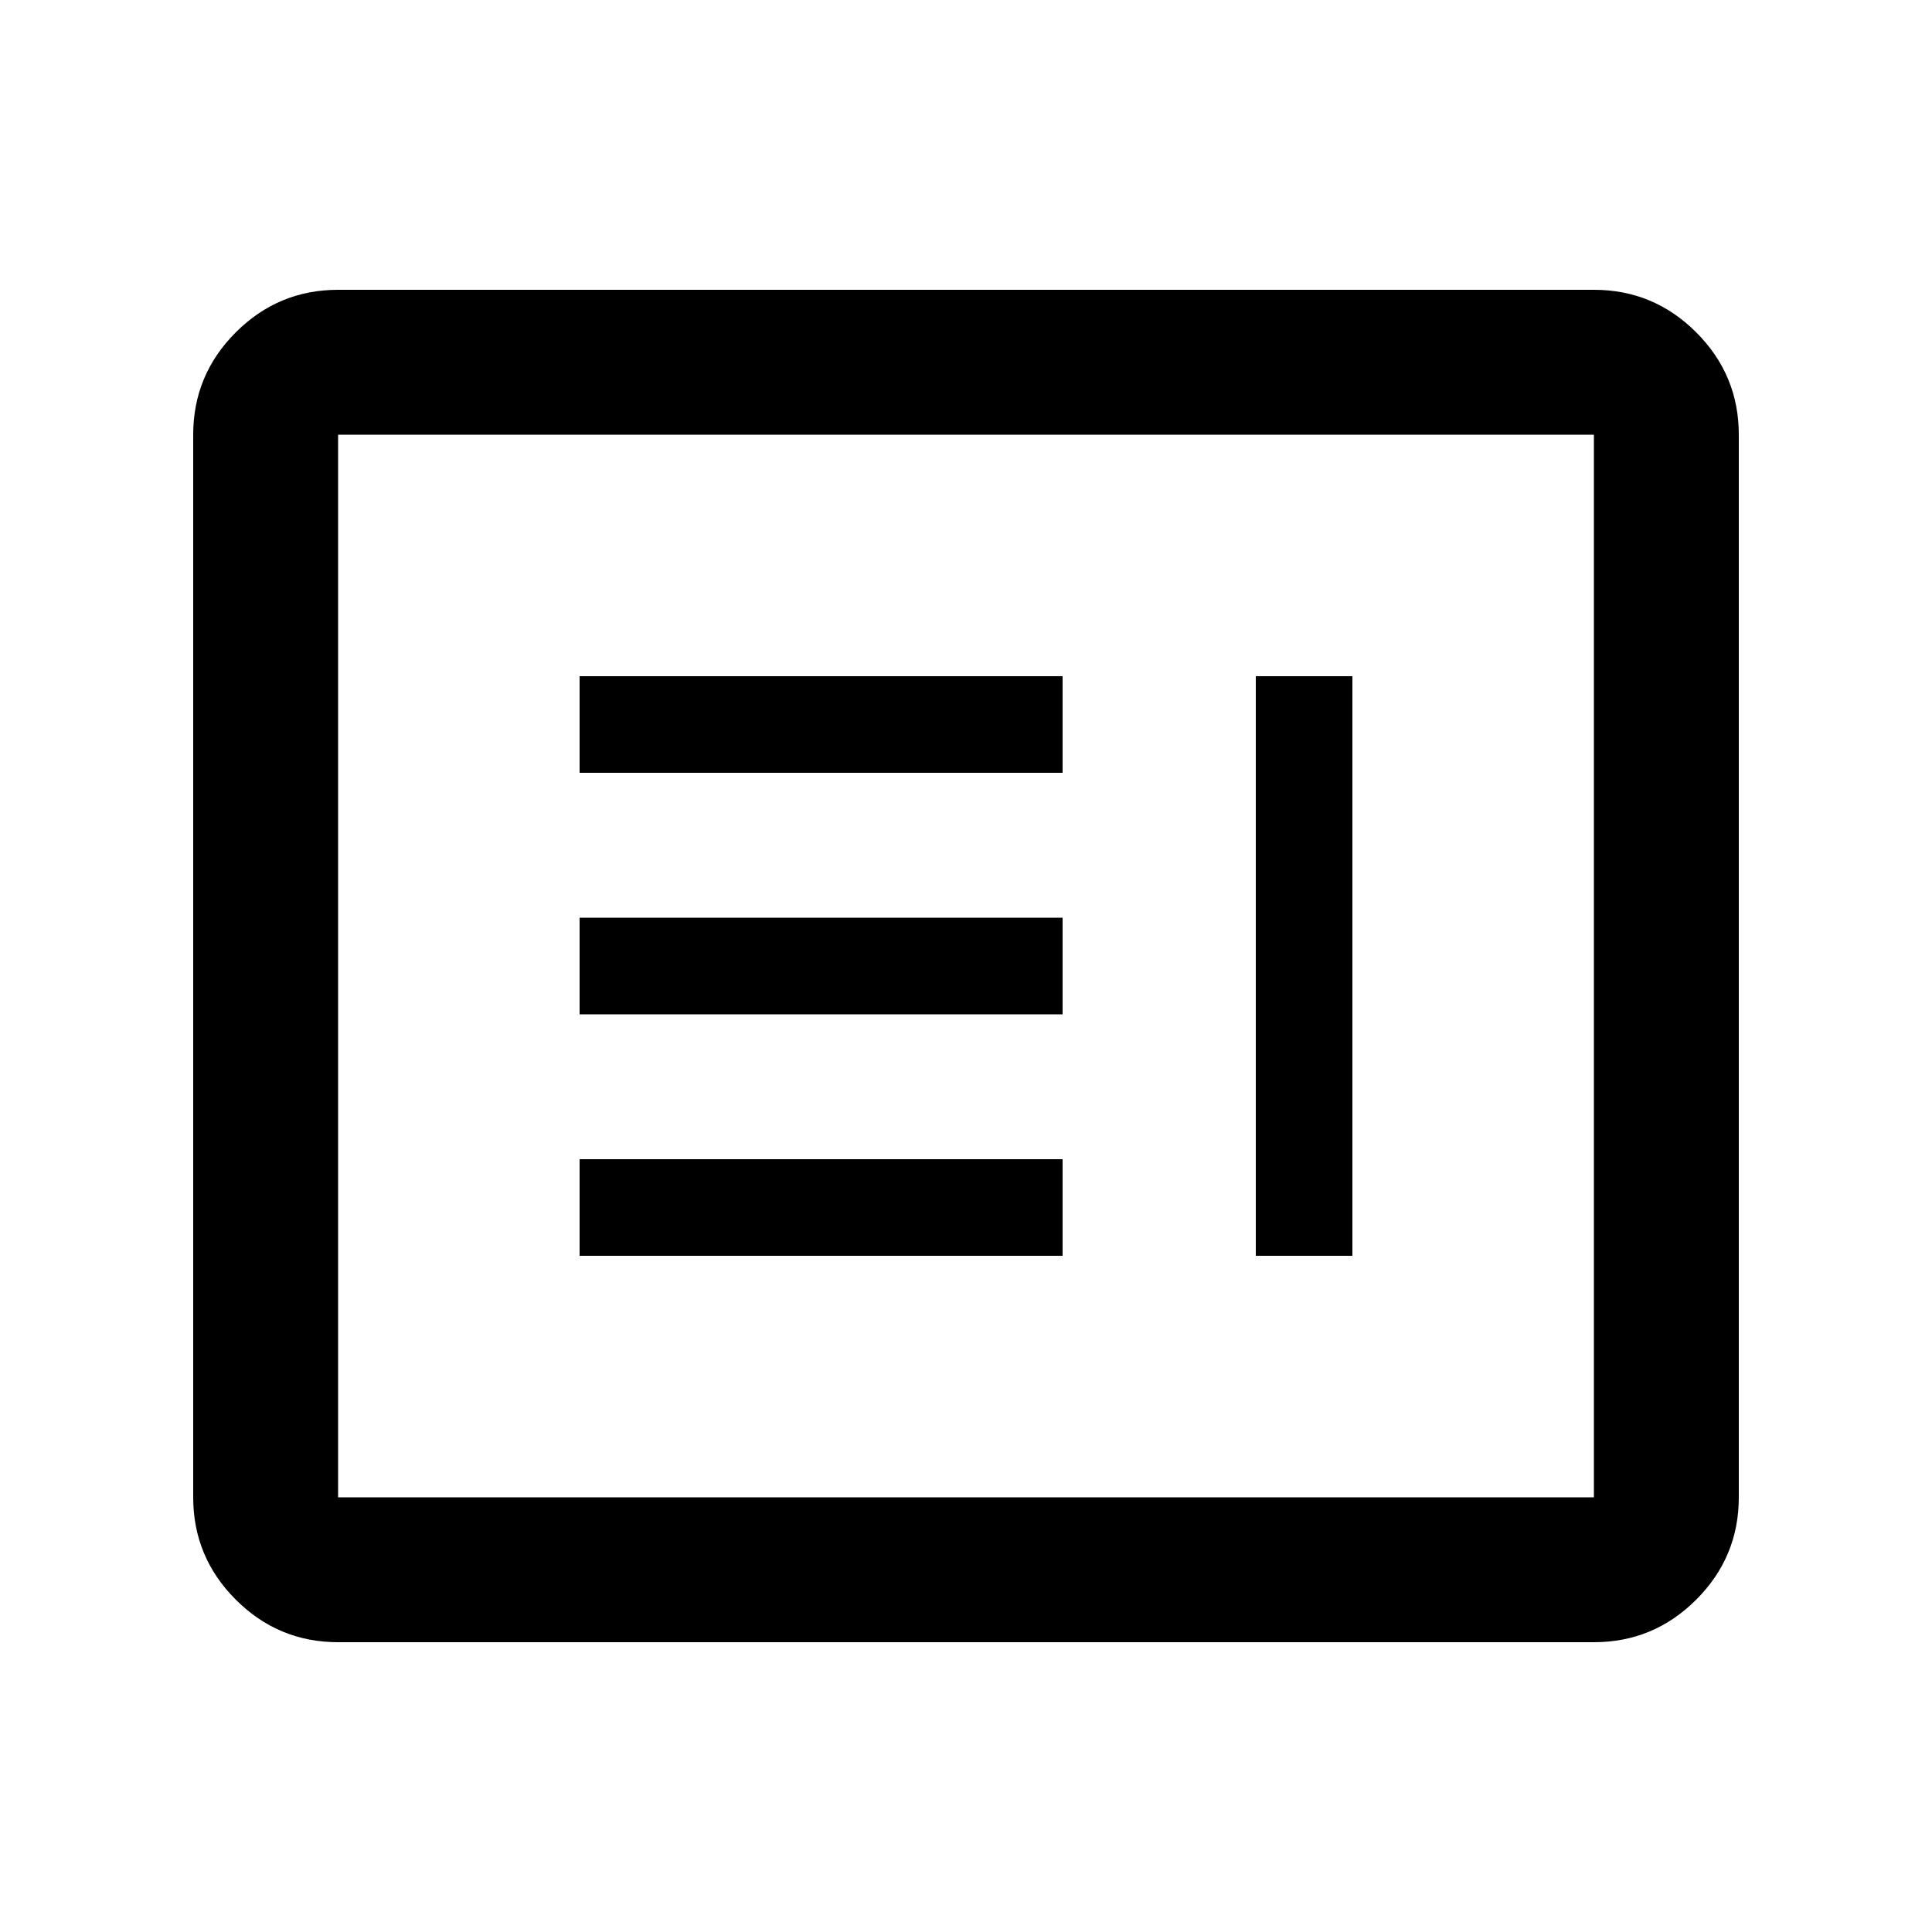 <svg xmlns="http://www.w3.org/2000/svg" height="20" viewBox="0 -960 960 960" width="20"><path d="M288-336h240v-48H288v48Zm336 0h48v-288h-48v288ZM288-456h240v-48H288v48Zm0-120h240v-48H288v48ZM168-144q-29.7 0-50.85-21.15Q96-186.3 96-216v-528q0-29.7 21.15-50.85Q138.3-816 168-816h624q29.7 0 50.85 21.15Q864-773.7 864-744v528q0 29.7-21.15 50.85Q821.7-144 792-144H168Zm0-72h624v-528H168v528Zm0 0v-528 528Z"/></svg>